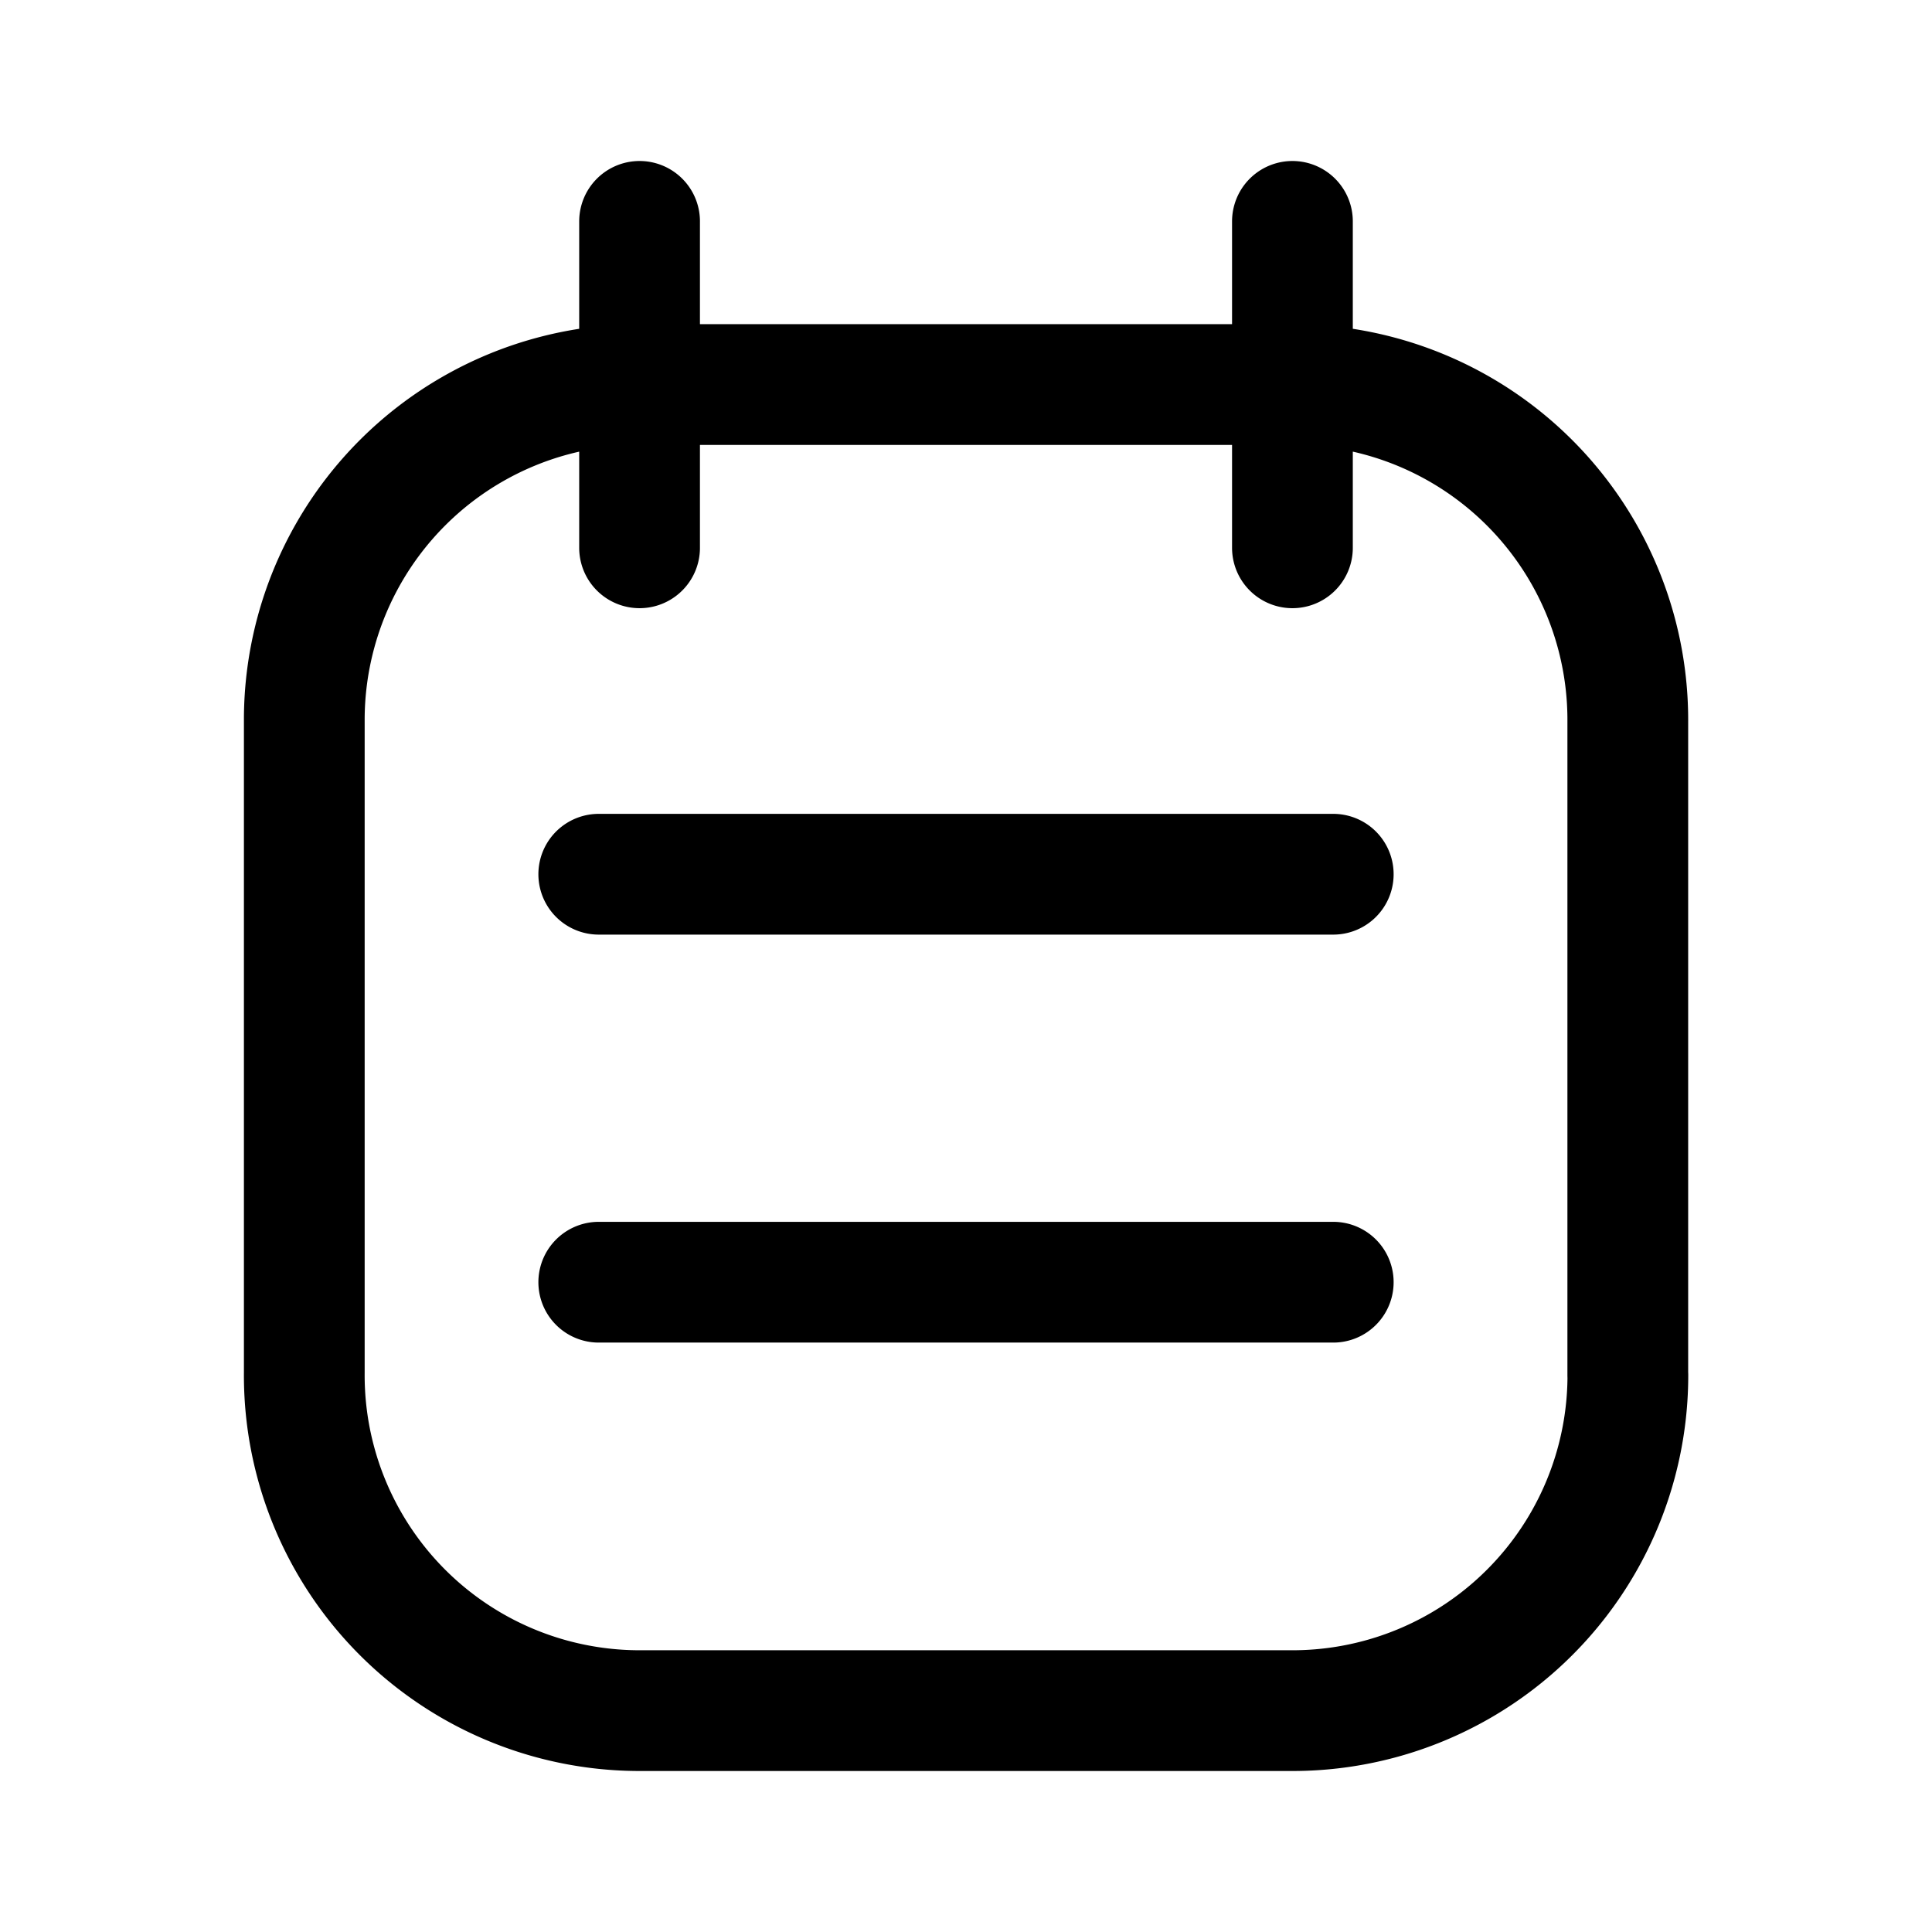 <svg xmlns="http://www.w3.org/2000/svg" width="3em" height="3em" viewBox="0 0 24 24"><path fill="none" stroke="currentColor" stroke-linecap="round" stroke-linejoin="round" stroke-width="1.5" d="M20.221 17.084v-8.11a4.166 4.166 0 0 0-4.166-4.197h-8.11A4.166 4.166 0 0 0 3.78 8.944v8.11a4.166 4.166 0 0 0 4.166 4.196h8.11a4.166 4.166 0 0 0 4.166-4.166M16.055 6.805V2.75m-8.11 4.055V2.75m-.507 8.11h9.124m-9.124 5.068h9.124"/></svg>